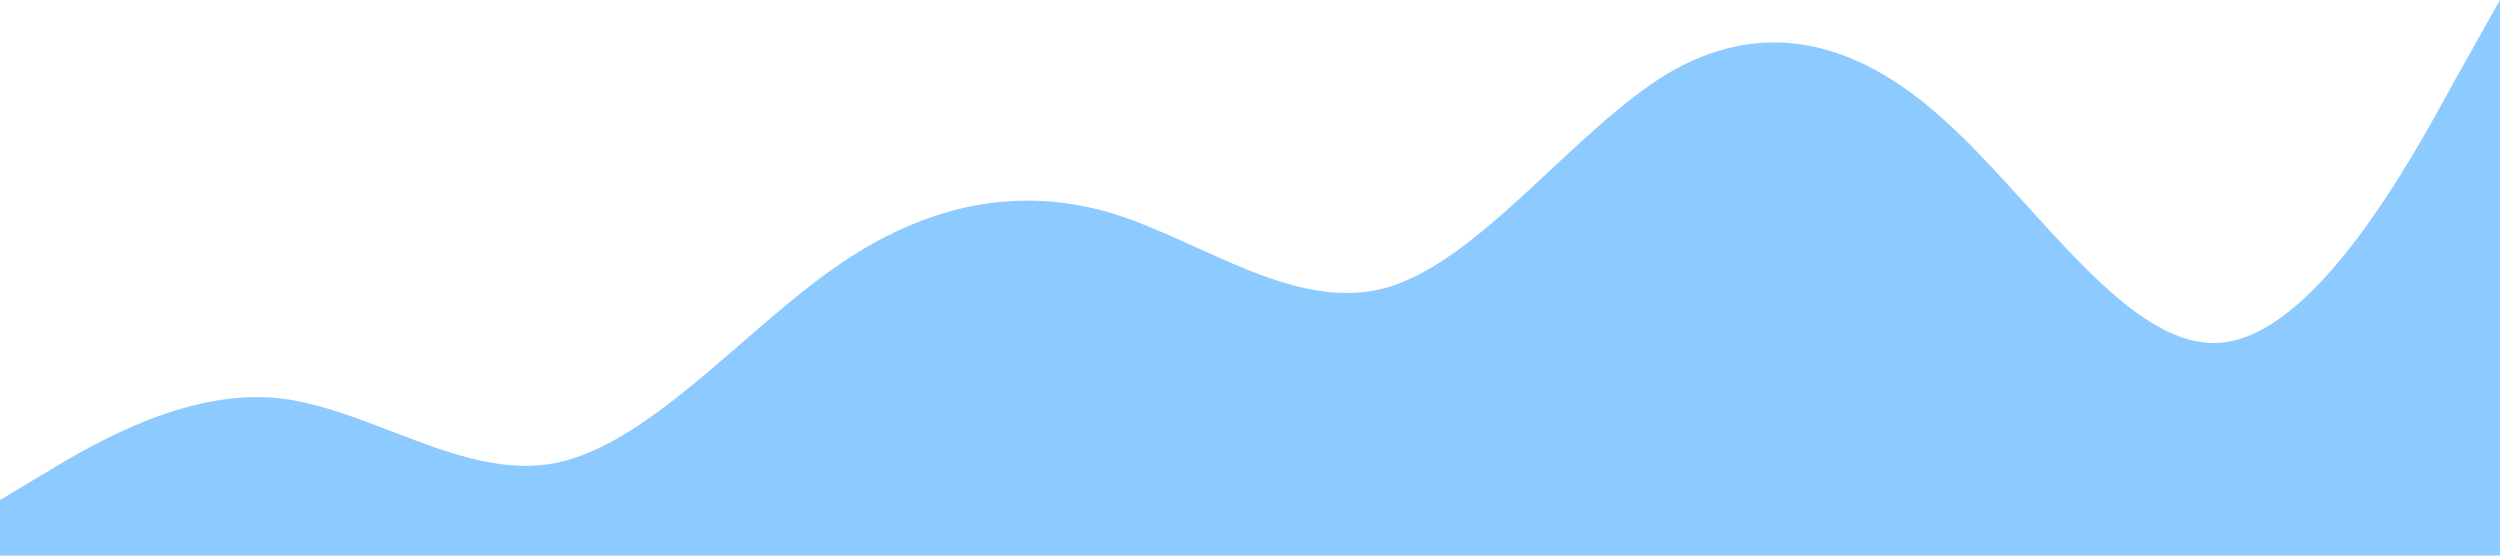 <?xml version="1.0" standalone="no"?><svg xmlns="http://www.w3.org/2000/svg" viewBox="0 0 1440 320"><path fill="#8dcaff" fill-opacity="1" d="M0,288L26.7,272C53.3,256,107,224,160,229.3C213.3,235,267,277,320,266.7C373.3,256,427,192,480,154.7C533.3,117,587,107,640,122.7C693.3,139,747,181,800,165.3C853.3,149,907,75,960,42.7C1013.3,11,1067,21,1120,69.3C1173.3,117,1227,203,1280,197.3C1333.3,192,1387,96,1413,48L1440,0L1440,320L1413.3,320C1386.7,320,1333,320,1280,320C1226.7,320,1173,320,1120,320C1066.7,320,1013,320,960,320C906.7,320,853,320,800,320C746.7,320,693,320,640,320C586.7,320,533,320,480,320C426.7,320,373,320,320,320C266.7,320,213,320,160,320C106.7,320,53,320,27,320L0,320Z"></path></svg>